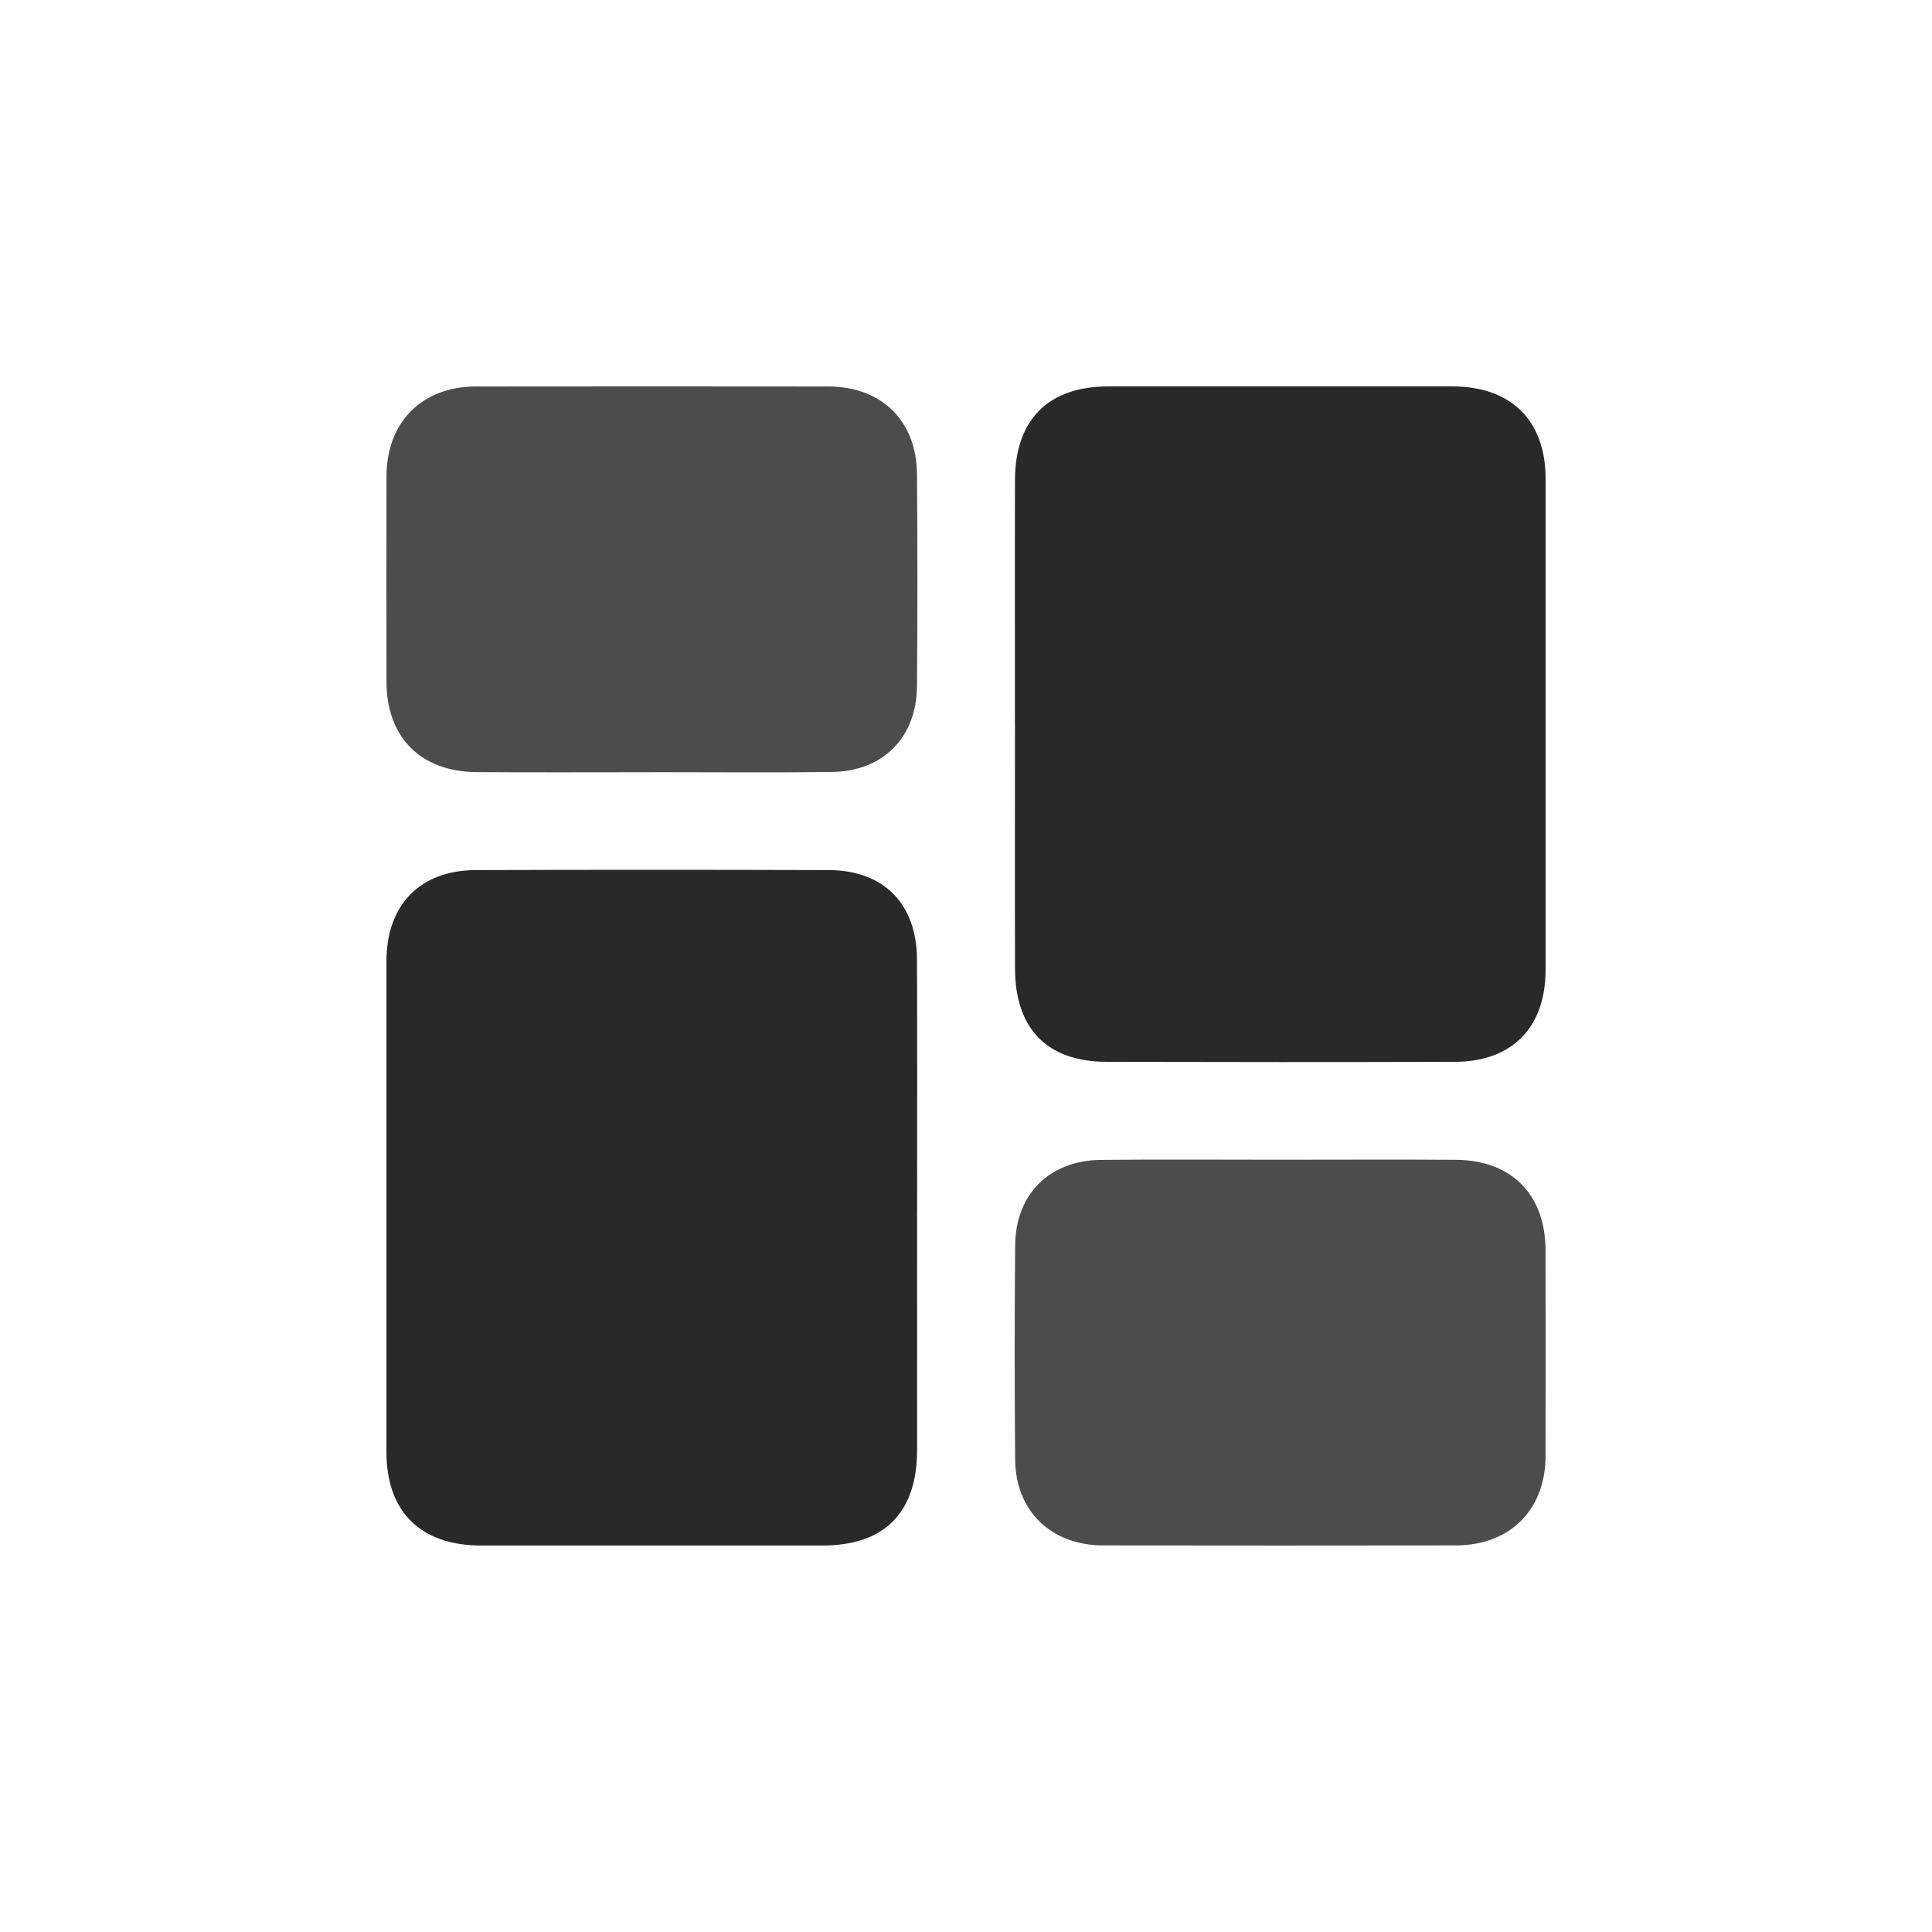 <svg width="40" height="40" viewBox="0 0 40 40" fill="none" xmlns="http://www.w3.org/2000/svg">
<path d="M21.013 15C21.013 13.313 21.009 11.627 21.014 9.939C21.018 8.686 21.705 8 22.95 8C25.324 8 27.697 7.999 30.072 8C31.286 8 32 8.708 32 9.911C32.001 13.3 32.001 16.689 32 20.078C32 21.27 31.309 21.98 30.126 21.984C27.721 21.991 25.316 21.99 22.911 21.984C21.683 21.981 21.019 21.303 21.015 20.059C21.01 18.373 21.014 16.686 21.014 14.999L21.013 15Z" fill="#292929"/>
<path d="M18.987 25.063C18.987 26.719 18.99 28.374 18.987 30.03C18.984 31.32 18.308 31.998 17.032 31.998C14.674 31.998 12.316 31.998 9.957 31.998C8.709 31.998 8.002 31.299 8.001 30.067C8 26.678 8 23.289 8.001 19.9C8.001 18.737 8.694 18.019 9.847 18.014C12.283 18.006 14.72 18.006 17.156 18.014C18.298 18.018 18.98 18.711 18.985 19.863C18.994 21.596 18.987 23.33 18.988 25.064L18.987 25.063Z" fill="#292929"/>
<path d="M13.521 15.988C12.303 15.988 11.085 15.994 9.867 15.986C8.709 15.977 8.004 15.267 8.002 14.117C7.999 12.696 7.999 11.275 8.002 9.855C8.005 8.741 8.738 8.003 9.847 8.002C12.283 7.999 14.719 7.999 17.155 8.002C18.251 8.004 18.975 8.712 18.985 9.809C18.997 11.277 18.998 12.745 18.985 14.212C18.975 15.272 18.279 15.971 17.222 15.983C15.989 15.998 14.755 15.987 13.521 15.987V15.988Z" fill="#4C4C4C"/>
<path d="M26.489 24.011C27.707 24.011 28.925 24.004 30.144 24.013C31.298 24.021 31.997 24.734 31.999 25.89C32.001 27.311 32.003 28.732 31.999 30.152C31.996 31.261 31.259 31.994 30.145 31.996C27.709 31.999 25.273 32 22.837 31.996C21.765 31.994 21.029 31.288 21.018 30.226C21.004 28.743 21.004 27.259 21.018 25.776C21.028 24.721 21.73 24.026 22.79 24.015C24.024 24.001 25.258 24.012 26.491 24.011H26.489Z" fill="#4C4C4C"/>
</svg>
